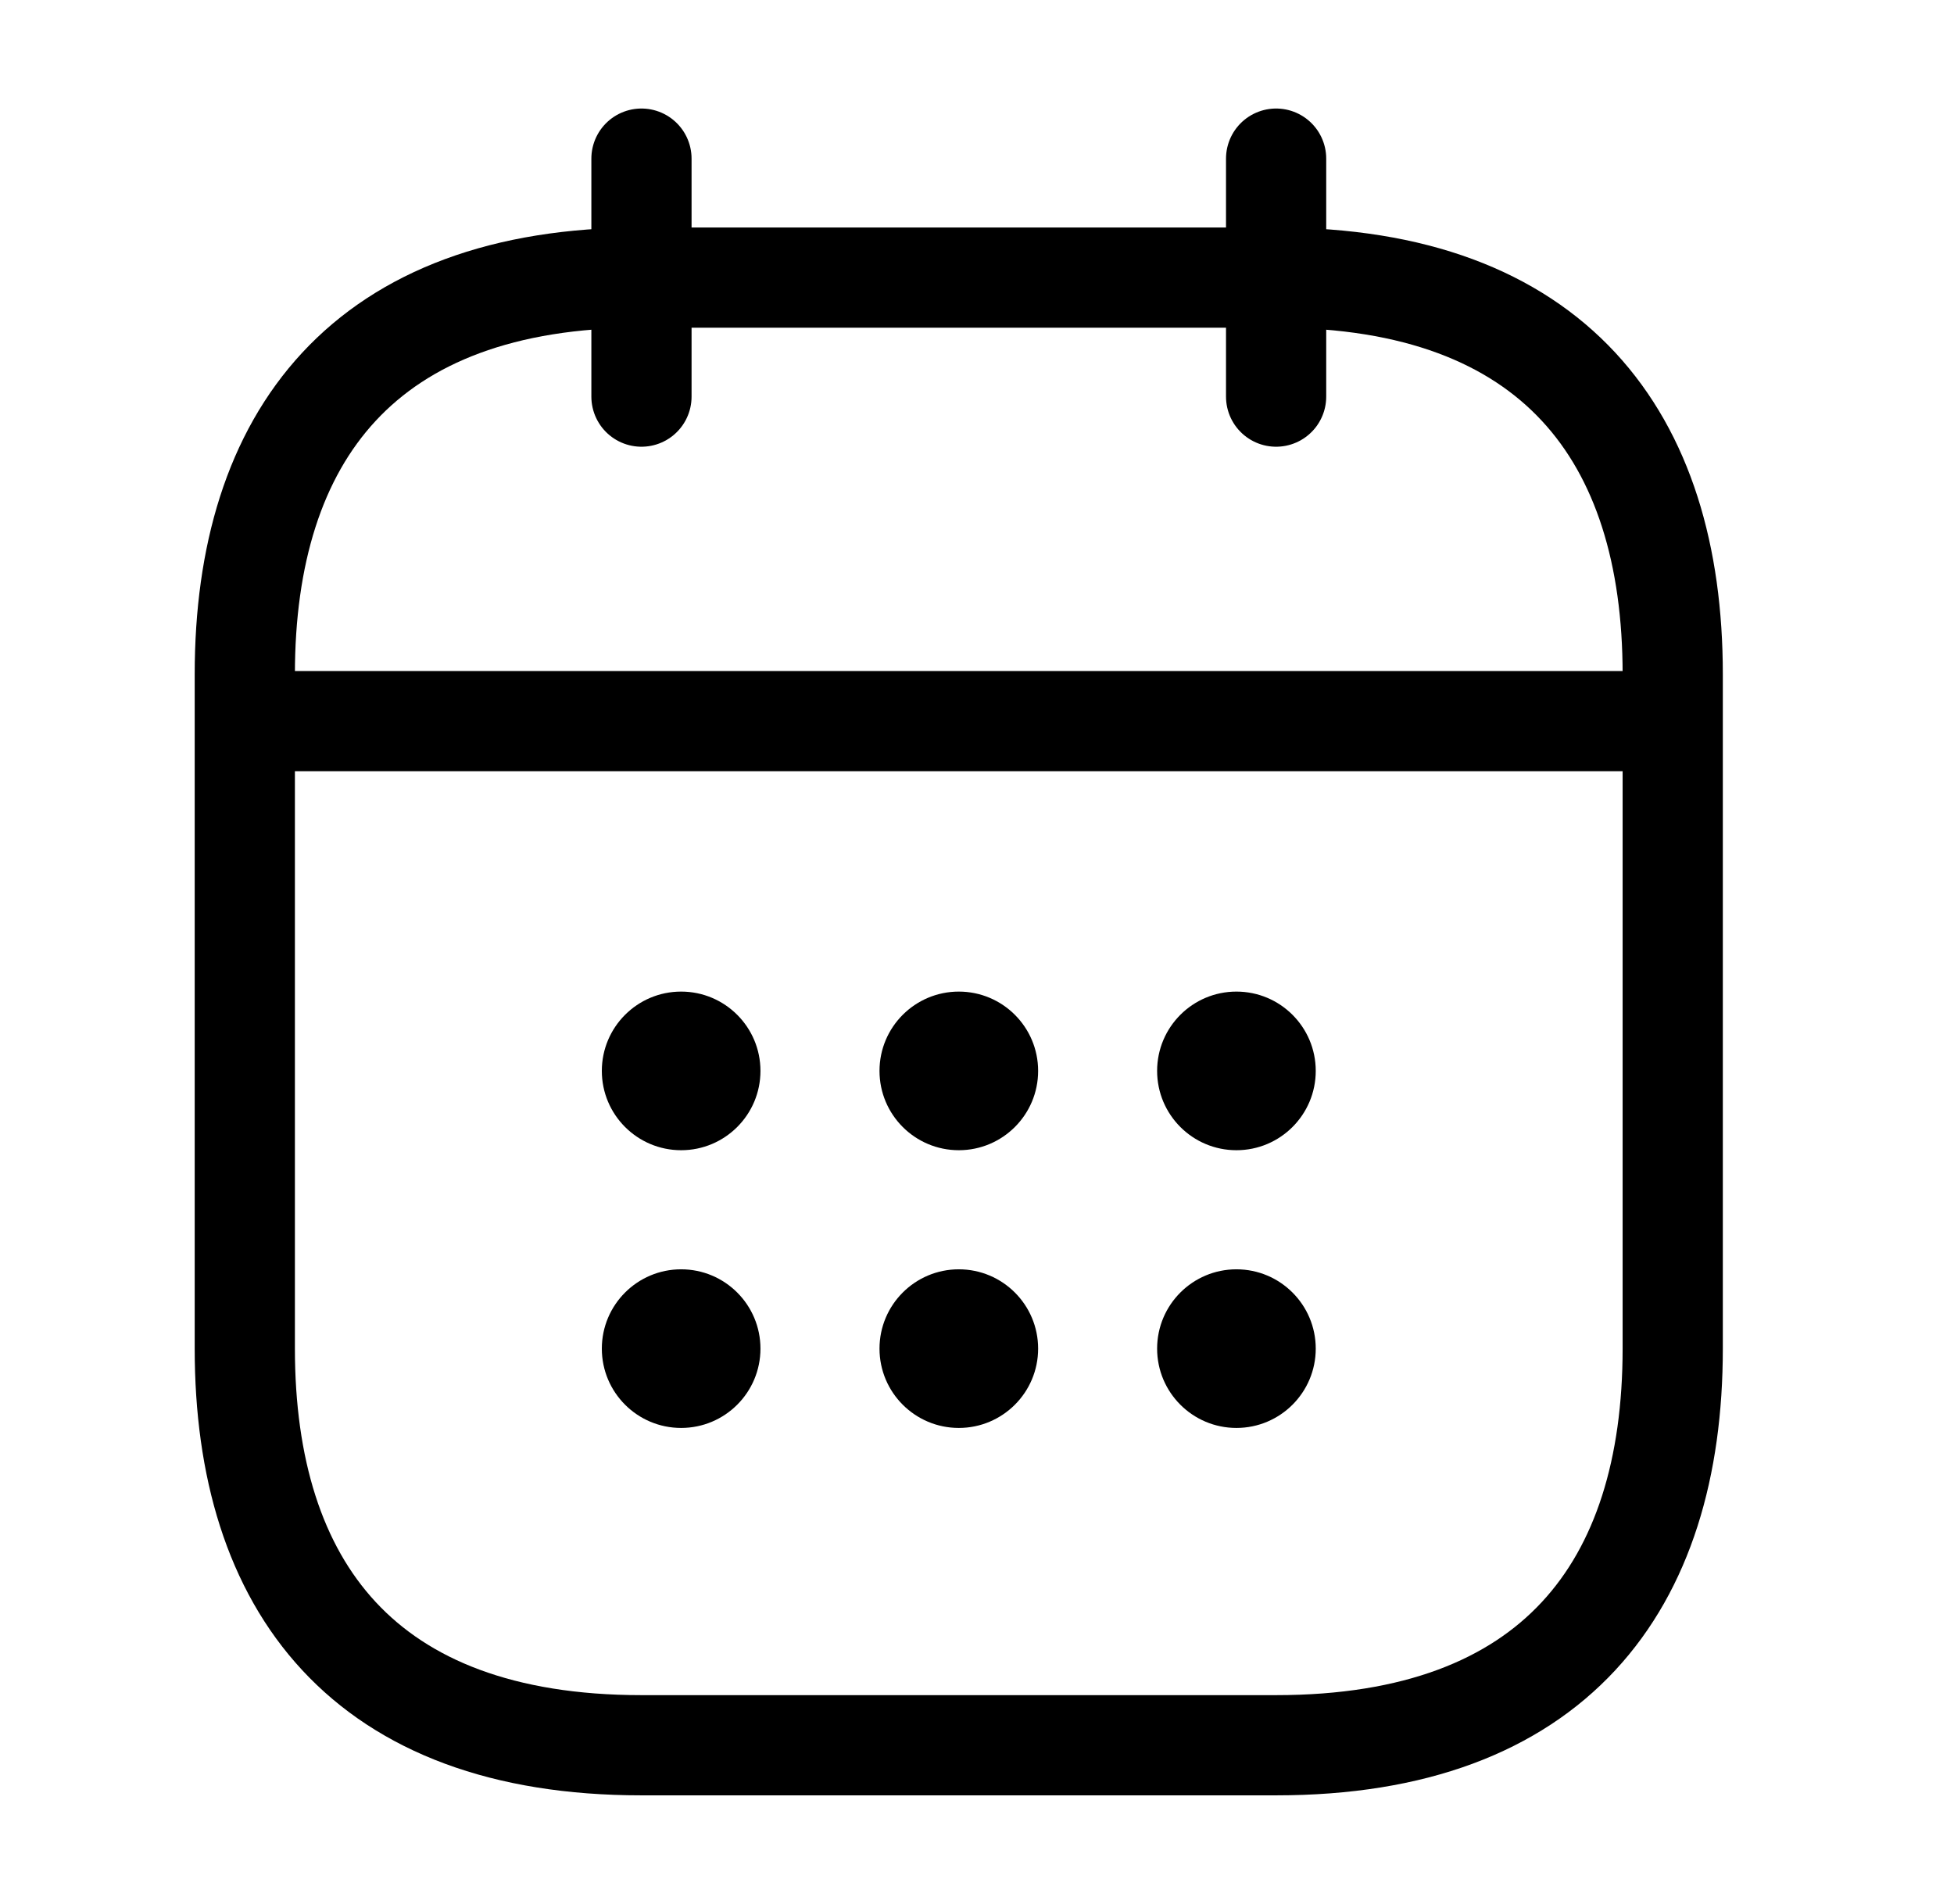 <svg width="39" height="38" viewBox="0 0 39 38" fill="none" xmlns="http://www.w3.org/2000/svg">
<path d="M12.803 3.166V7.916" stroke="black" stroke-width="2" stroke-linecap="round" stroke-linejoin="round"/>
<path d="M25.47 3.166V7.916" stroke="black" stroke-width="2" stroke-linecap="round" stroke-linejoin="round"/>
<circle cx="13.595" cy="21.374" r="1.583" fill="black"/>
<circle cx="19.137" cy="21.374" r="1.583" fill="black"/>
<circle cx="24.678" cy="21.374" r="1.583" fill="black"/>
<circle cx="13.595" cy="26.917" r="1.583" fill="black"/>
<circle cx="19.137" cy="26.917" r="1.583" fill="black"/>
<circle cx="24.678" cy="26.917" r="1.583" fill="black"/>
<path d="M5.678 14.393H32.595" stroke="black" stroke-width="2" stroke-linecap="round" stroke-linejoin="round"/>
<path d="M33.386 13.458V26.916C33.386 31.666 31.012 34.833 25.47 34.833H12.803C7.261 34.833 4.886 31.666 4.886 26.916V13.458C4.886 8.708 7.261 5.541 12.803 5.541H25.47C31.012 5.541 33.386 8.708 33.386 13.458Z" stroke="black" stroke-width="2" stroke-linecap="round" stroke-linejoin="round"/>
</svg>
